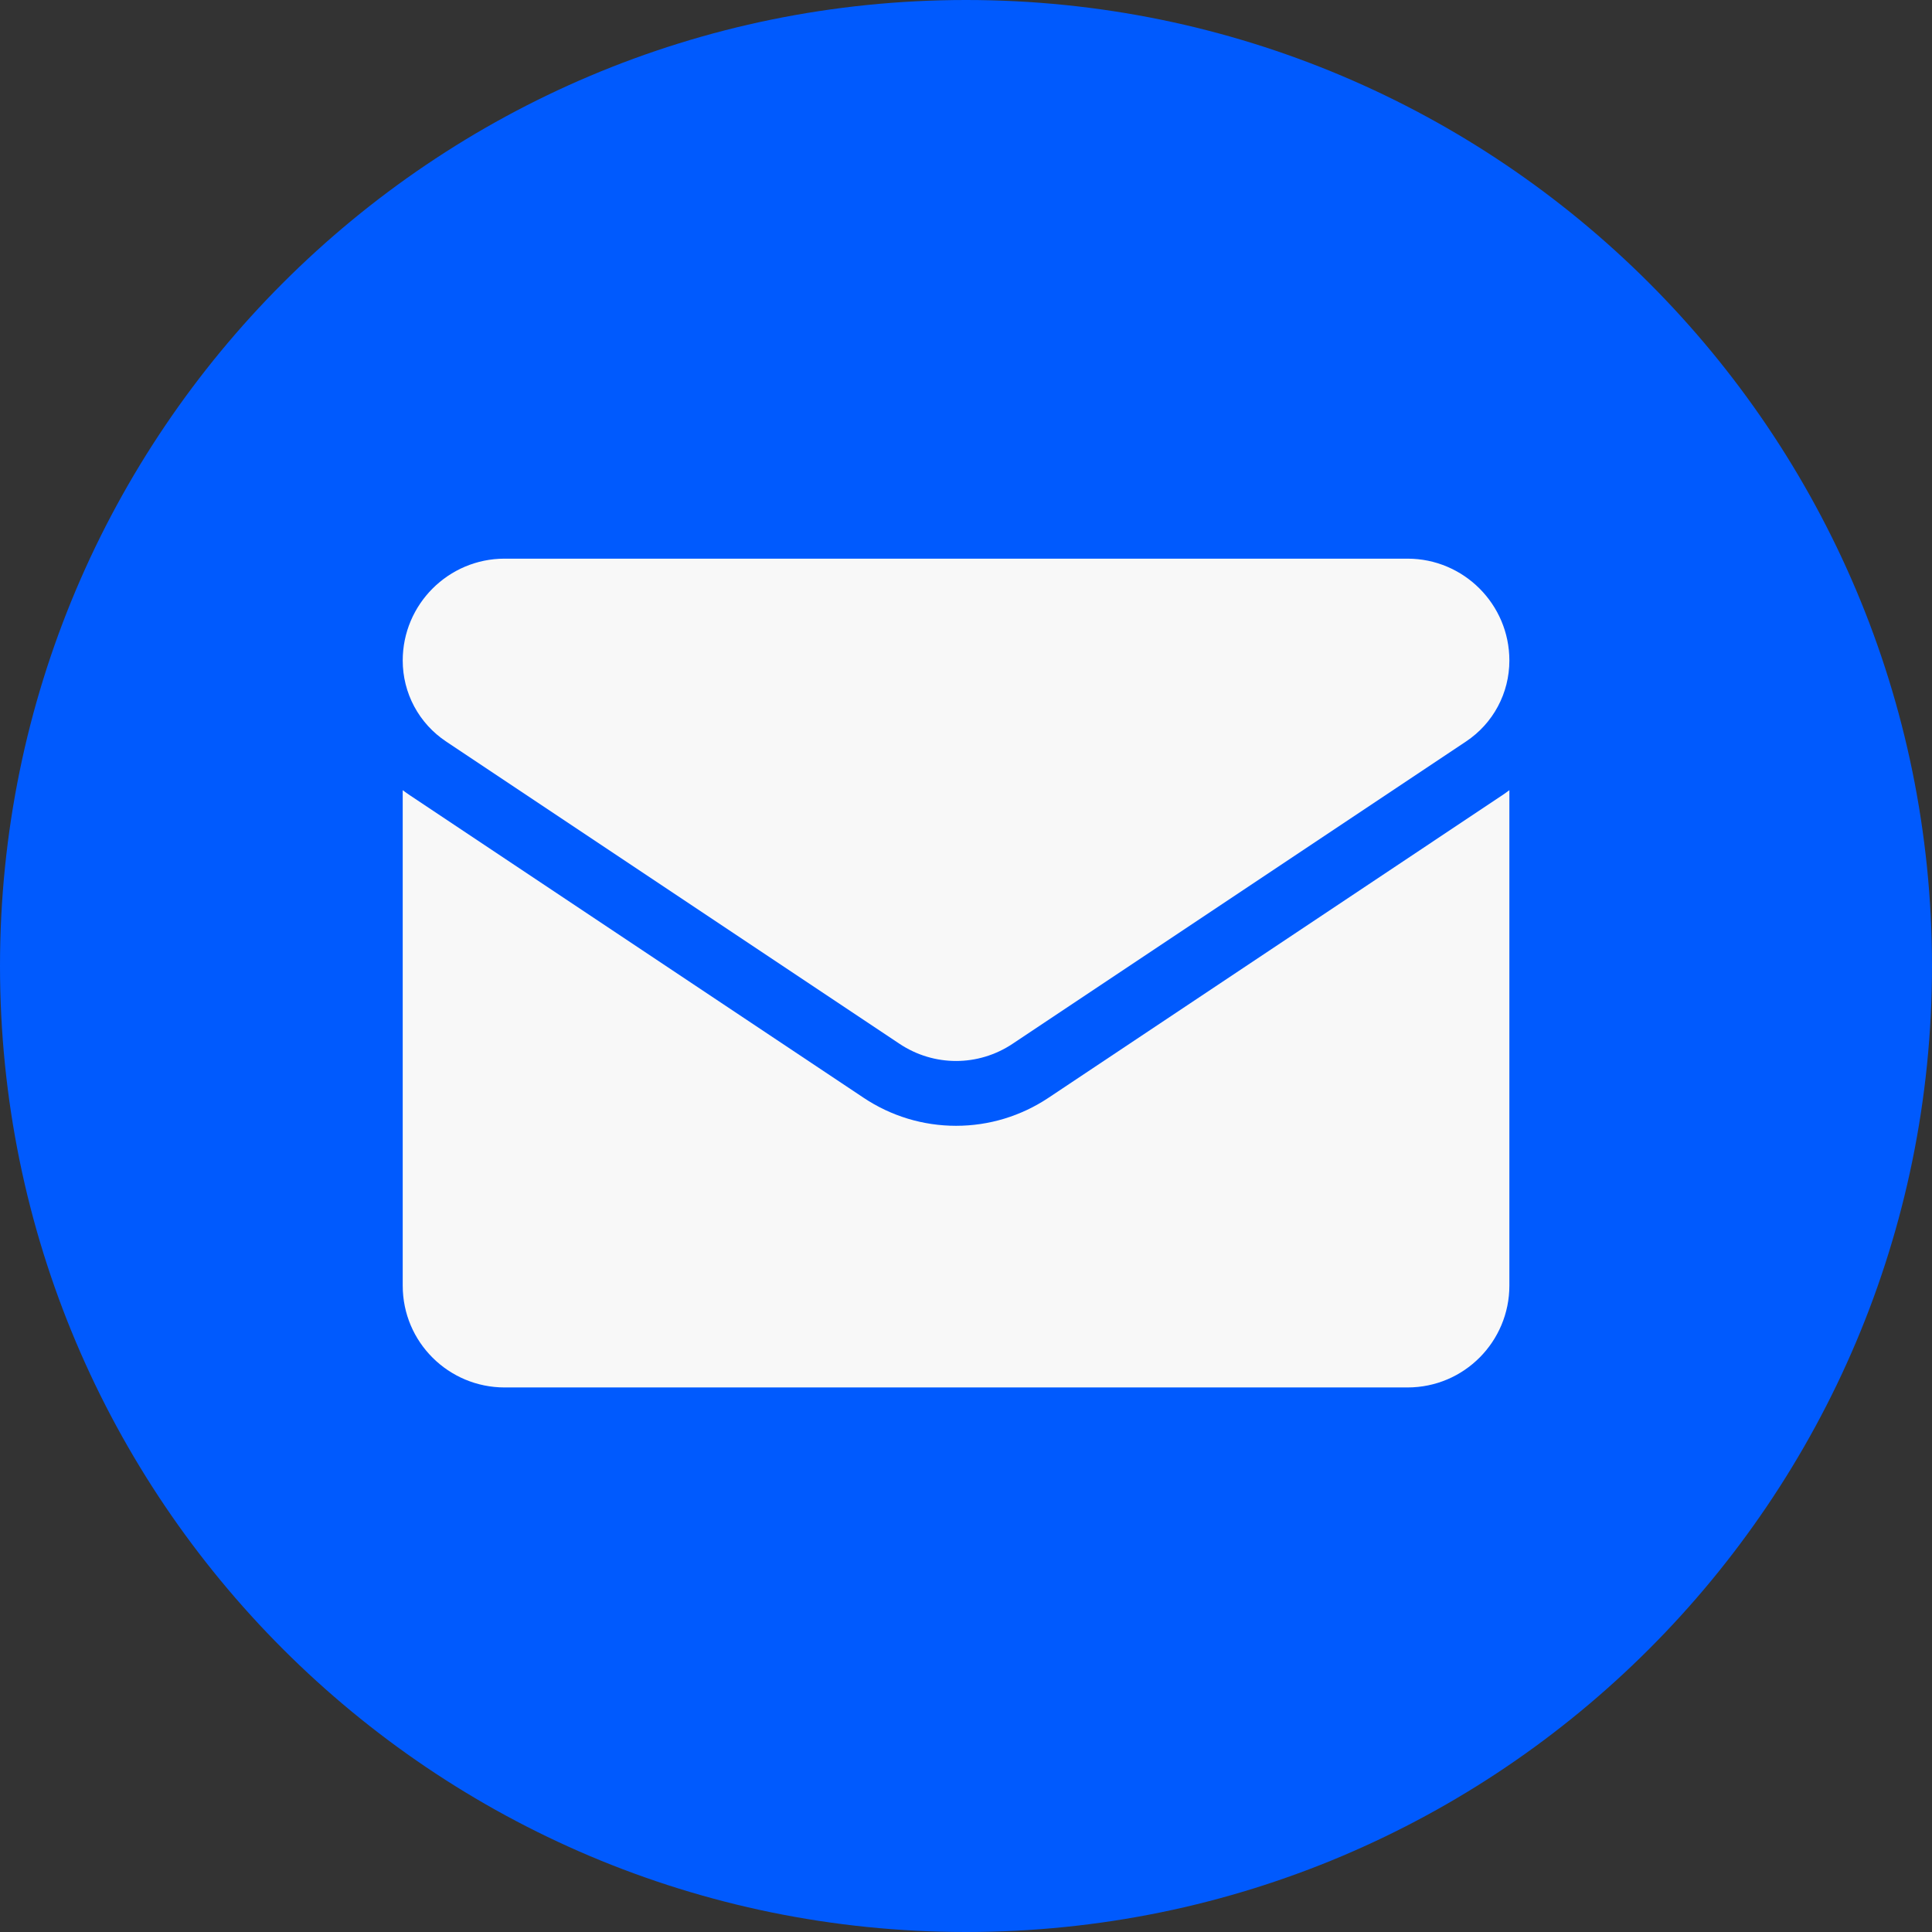 <svg width="56" height="56" viewBox="0 0 56 56" fill="none" xmlns="http://www.w3.org/2000/svg">
<rect x="0" y="0" width="56" height="56" fill="#333333" stroke="none"/>
<path d="M28 56C43.464 56 56 43.464 56 28C56 12.536 43.464 0 28 0C12.536 0 0 12.536 0 28C0 43.464 12.536 56 28 56Z" fill="#005AFE"/>
<path d="M30.392 31.819C29.594 32.351 28.667 32.632 27.712 32.632C26.756 32.632 25.829 32.351 25.031 31.819L11.887 23.056C11.814 23.007 11.743 22.957 11.673 22.904V37.264C11.673 38.91 13.009 40.216 14.626 40.216H40.797C42.443 40.216 43.75 38.88 43.75 37.264V22.904C43.68 22.957 43.609 23.007 43.536 23.056L30.392 31.819Z" fill="#F8F8F8"/>
<path d="M12.929 21.492L26.073 30.255C26.571 30.587 27.141 30.753 27.712 30.753C28.282 30.753 28.852 30.587 29.35 30.255L42.494 21.492C43.281 20.968 43.75 20.091 43.75 19.145C43.75 17.517 42.426 16.193 40.798 16.193H14.625C12.998 16.193 11.673 17.517 11.673 19.146C11.673 19.61 11.787 20.068 12.006 20.477C12.226 20.887 12.543 21.235 12.929 21.492Z" fill="#F8F8F8"/>
</svg>
